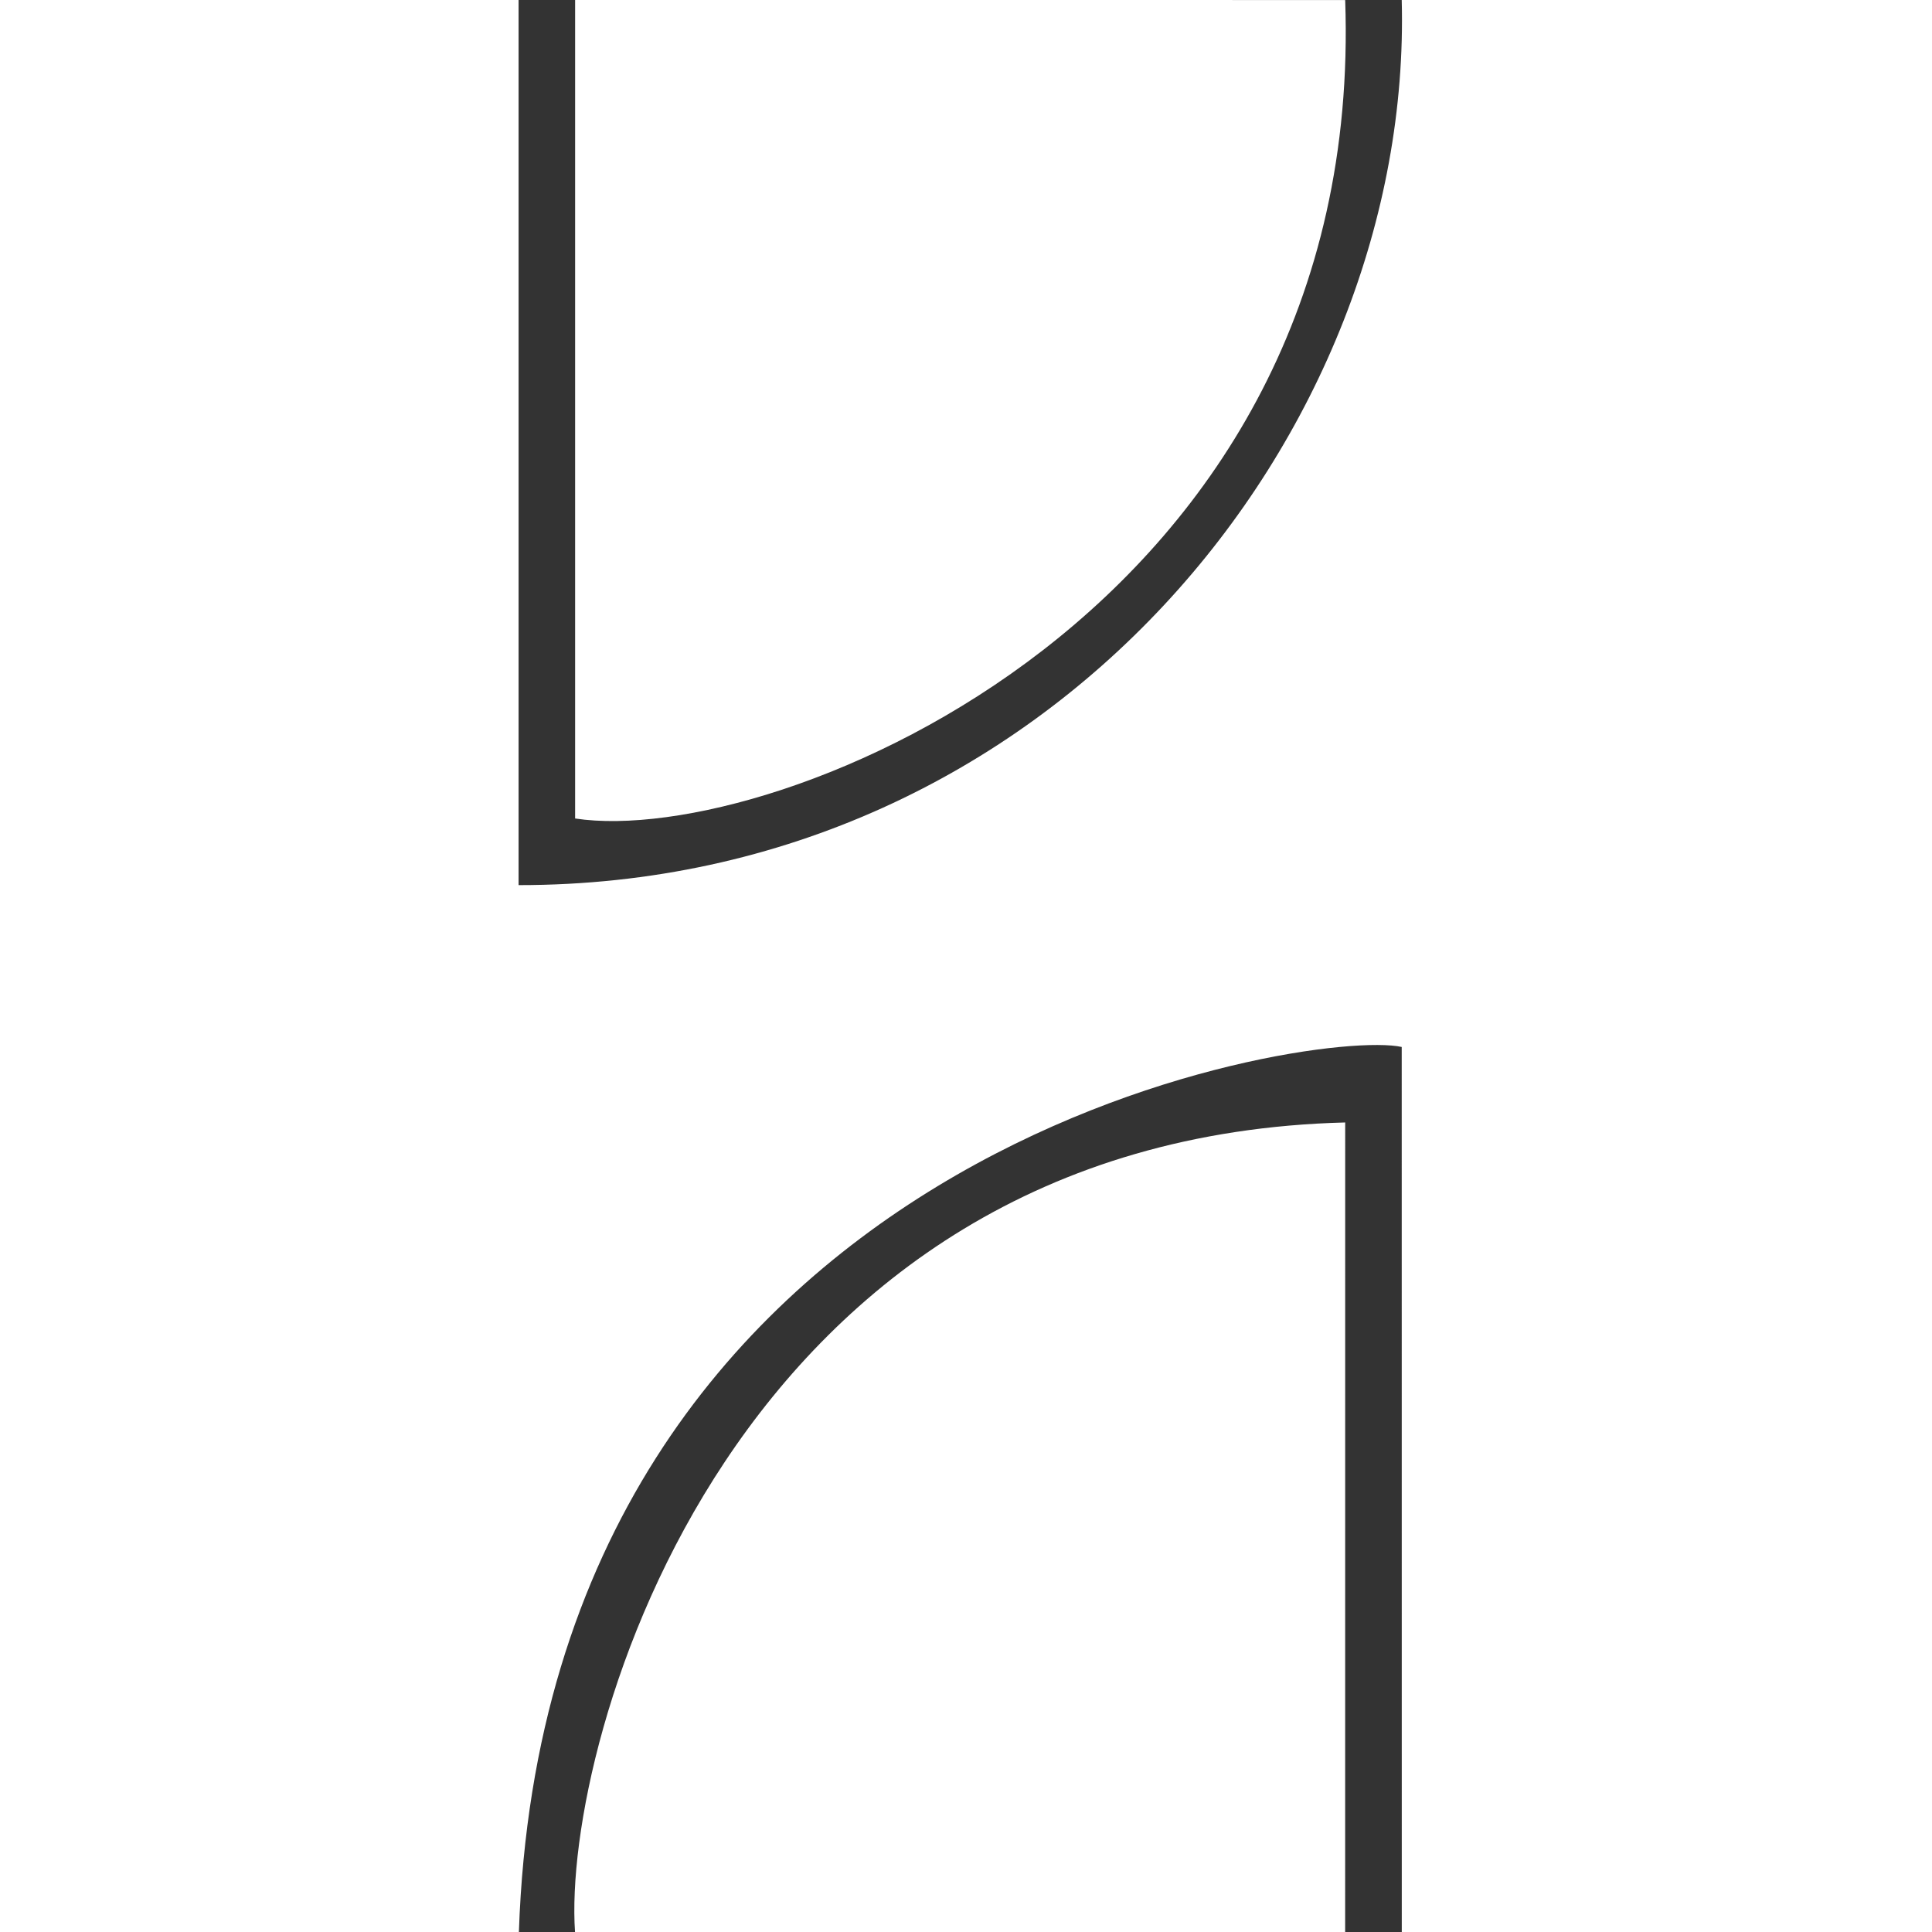 <svg xmlns="http://www.w3.org/2000/svg" width="500" height="500" viewBox="0 0 500 500" fill="#ffffff">
  <rect x="0" y="0" width="500" height="500" fill="#333333" stroke="none"/>
  <path id="Herandel" class="cls-1" d="M0,0H148.84L348.133.008C353.7,158.318,200.521,219.693,148.84,211.825V0H134.208V229.068C271.864,229.135,365.763,112.155,362.765,0H500V500H362.781l-213.966,0c-3.405-49.312,40.4-205.426,199.319-209.508L348.125,500h14.655l-.016-229.044C339.828,265.839,141.244,295.981,134.287,500L0,500Z"/>
</svg>
